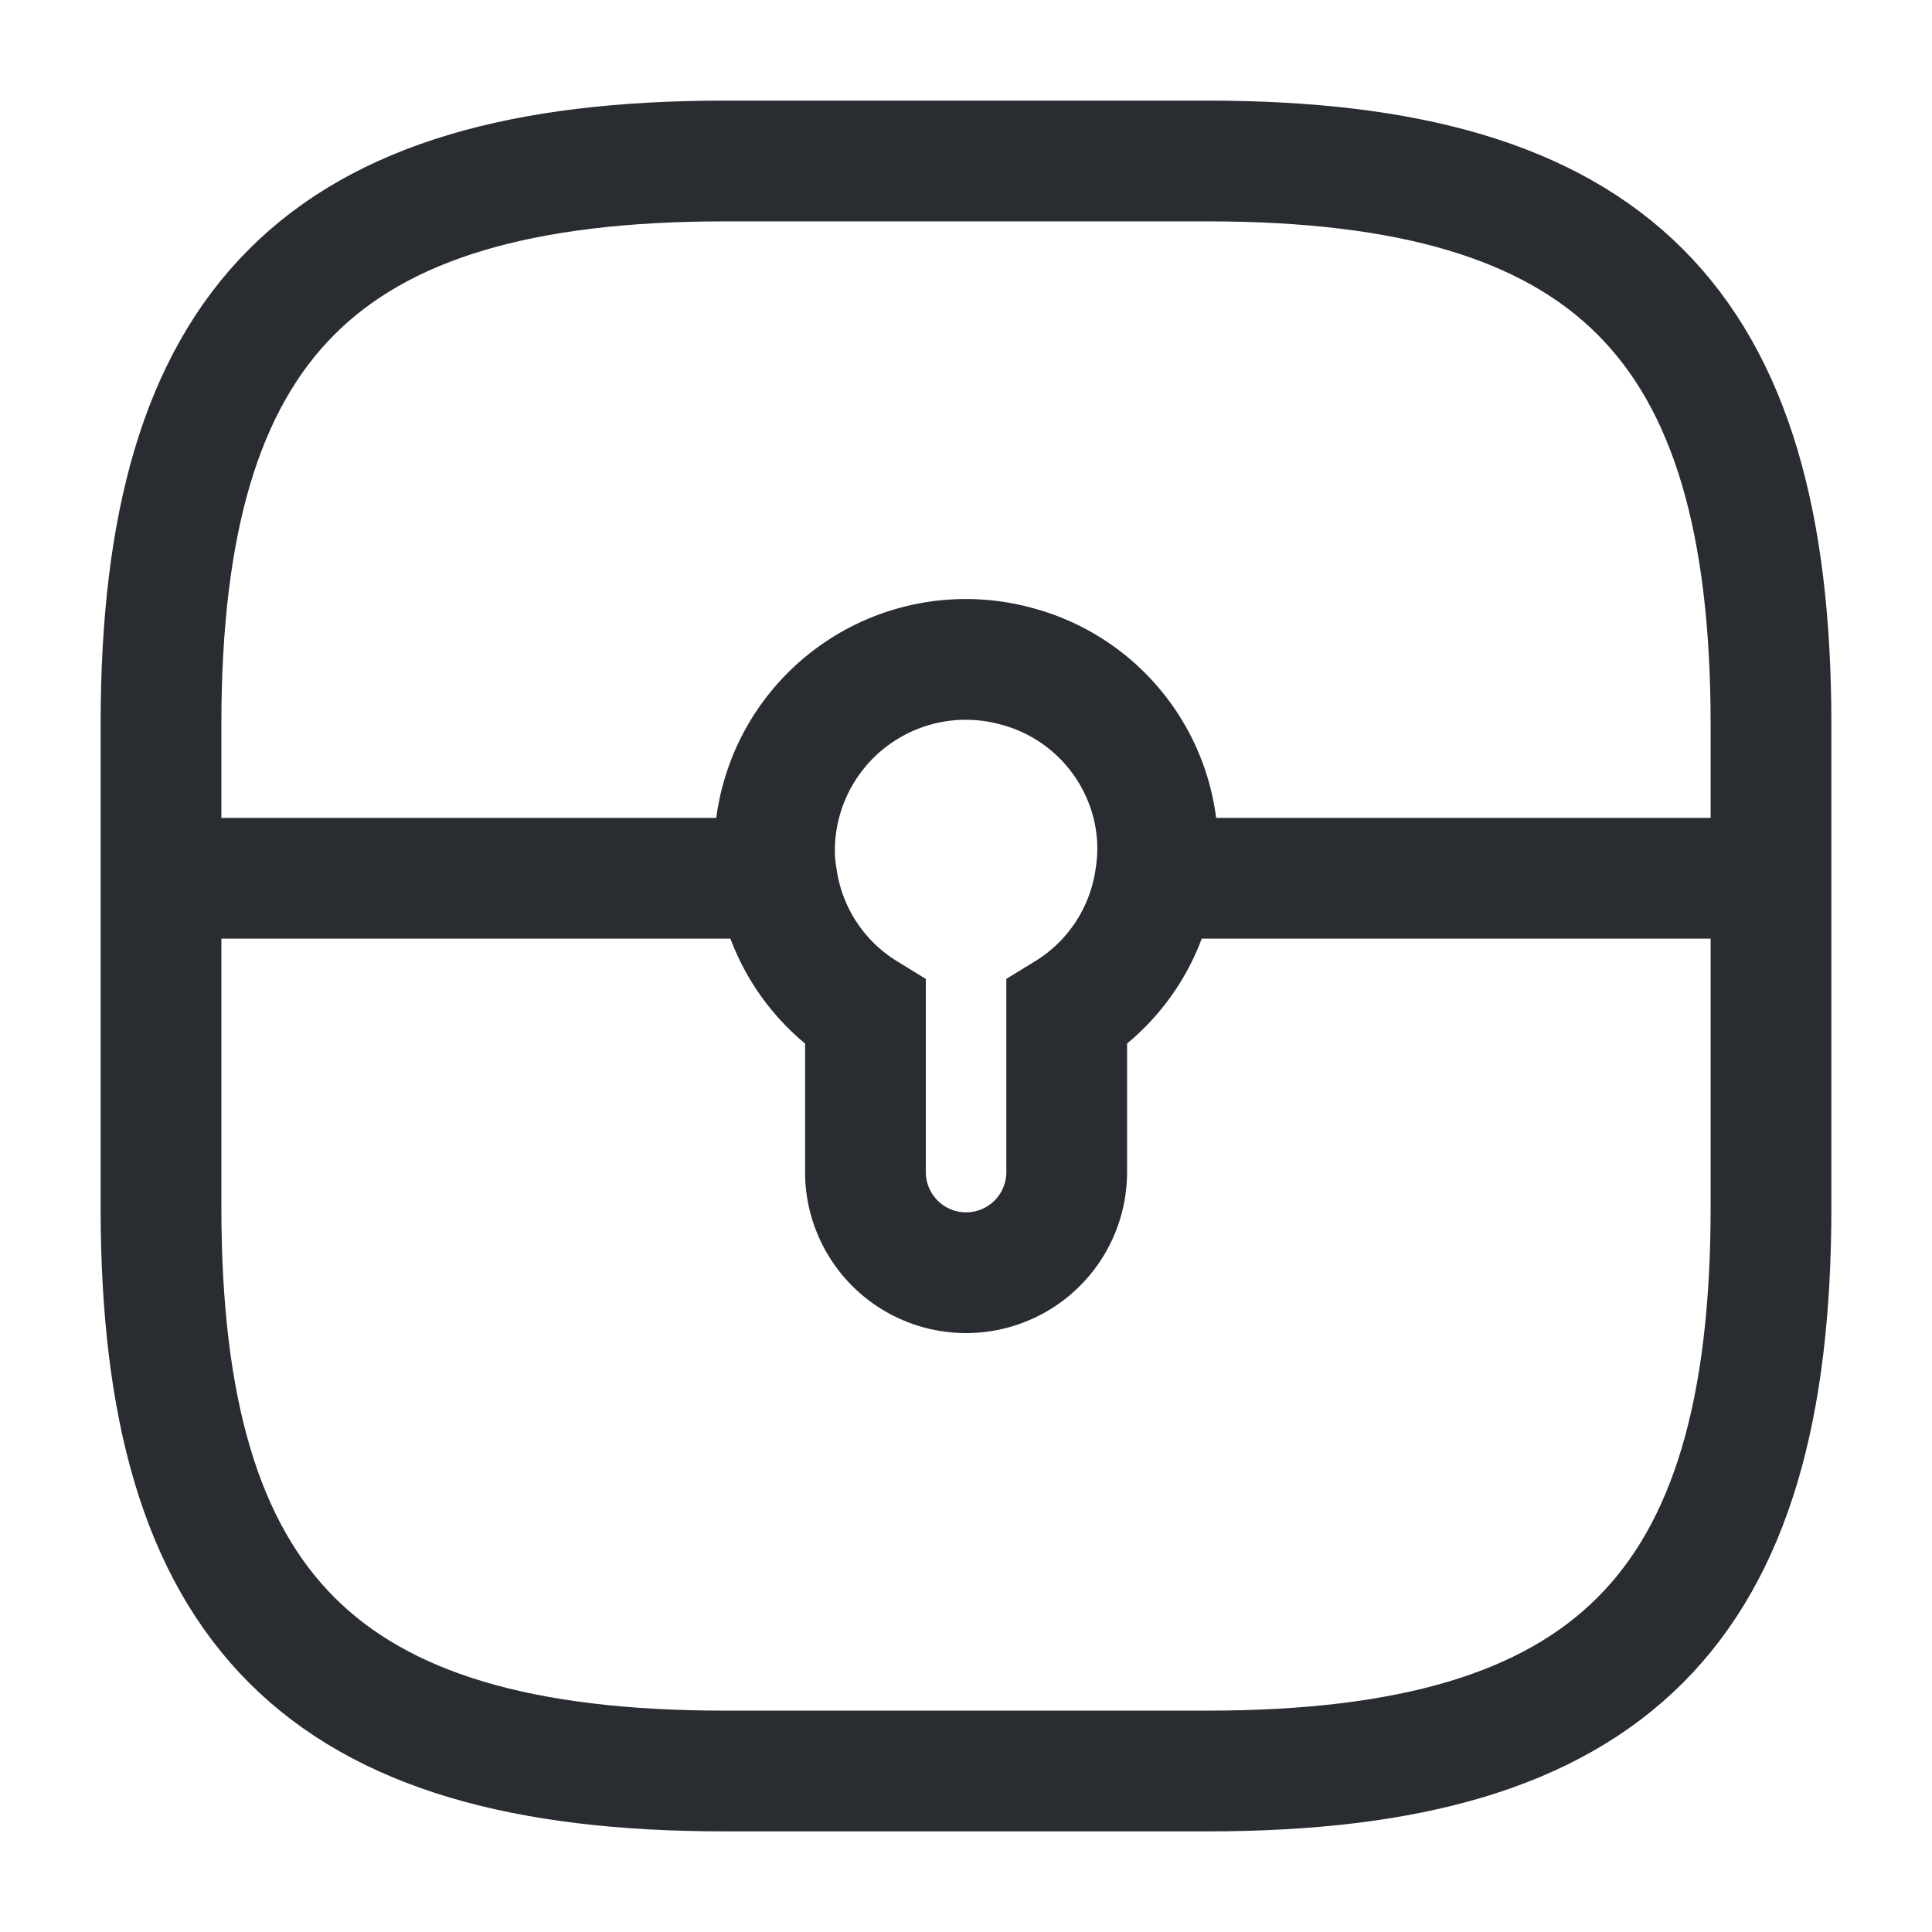 <svg xmlns="http://www.w3.org/2000/svg" width="24" height="24" viewBox="0 0 24 24">
  <g id="strongbox" transform="translate(-172 -444)">
    <path id="Vector" d="M7,20h6c5,0,7-2,7-7V7c0-5-2-7-7-7H7C2,0,0,2,0,7v6C0,18,2,20,7,20Z" transform="translate(174 446)" fill="none" stroke="#292d32" stroke-linecap="round" stroke-linejoin="round" stroke-width="1.5"/>
    <path id="Vector-2" data-name="Vector" d="M4.73,2.716a2.357,2.357,0,0,1-1.1,1.67v1.98a1.25,1.25,0,0,1-2.5,0V4.386a2.357,2.357,0,0,1-1.1-1.67A1.983,1.983,0,0,1,0,2.366,2.377,2.377,0,0,1,3.02.086a2.358,2.358,0,0,1,1.66,1.66A2.291,2.291,0,0,1,4.73,2.716Z" transform="translate(181.621 452.194)" fill="none" stroke="#292d32" stroke-width="1.5"/>
    <path id="Vector-3" data-name="Vector" d="M7.65,0H0" transform="translate(186.352 454.91)" fill="none" stroke="#292d32" stroke-width="1.5"/>
    <path id="Vector-4" data-name="Vector" d="M7.65,0H0" transform="translate(174 454.91)" fill="none" stroke="#292d32" stroke-width="1.5"/>
    <path id="Vector-5" data-name="Vector" d="M0,0H24V24H0Z" transform="translate(172 444)" fill="none" opacity="0"/>
  </g>
</svg>

